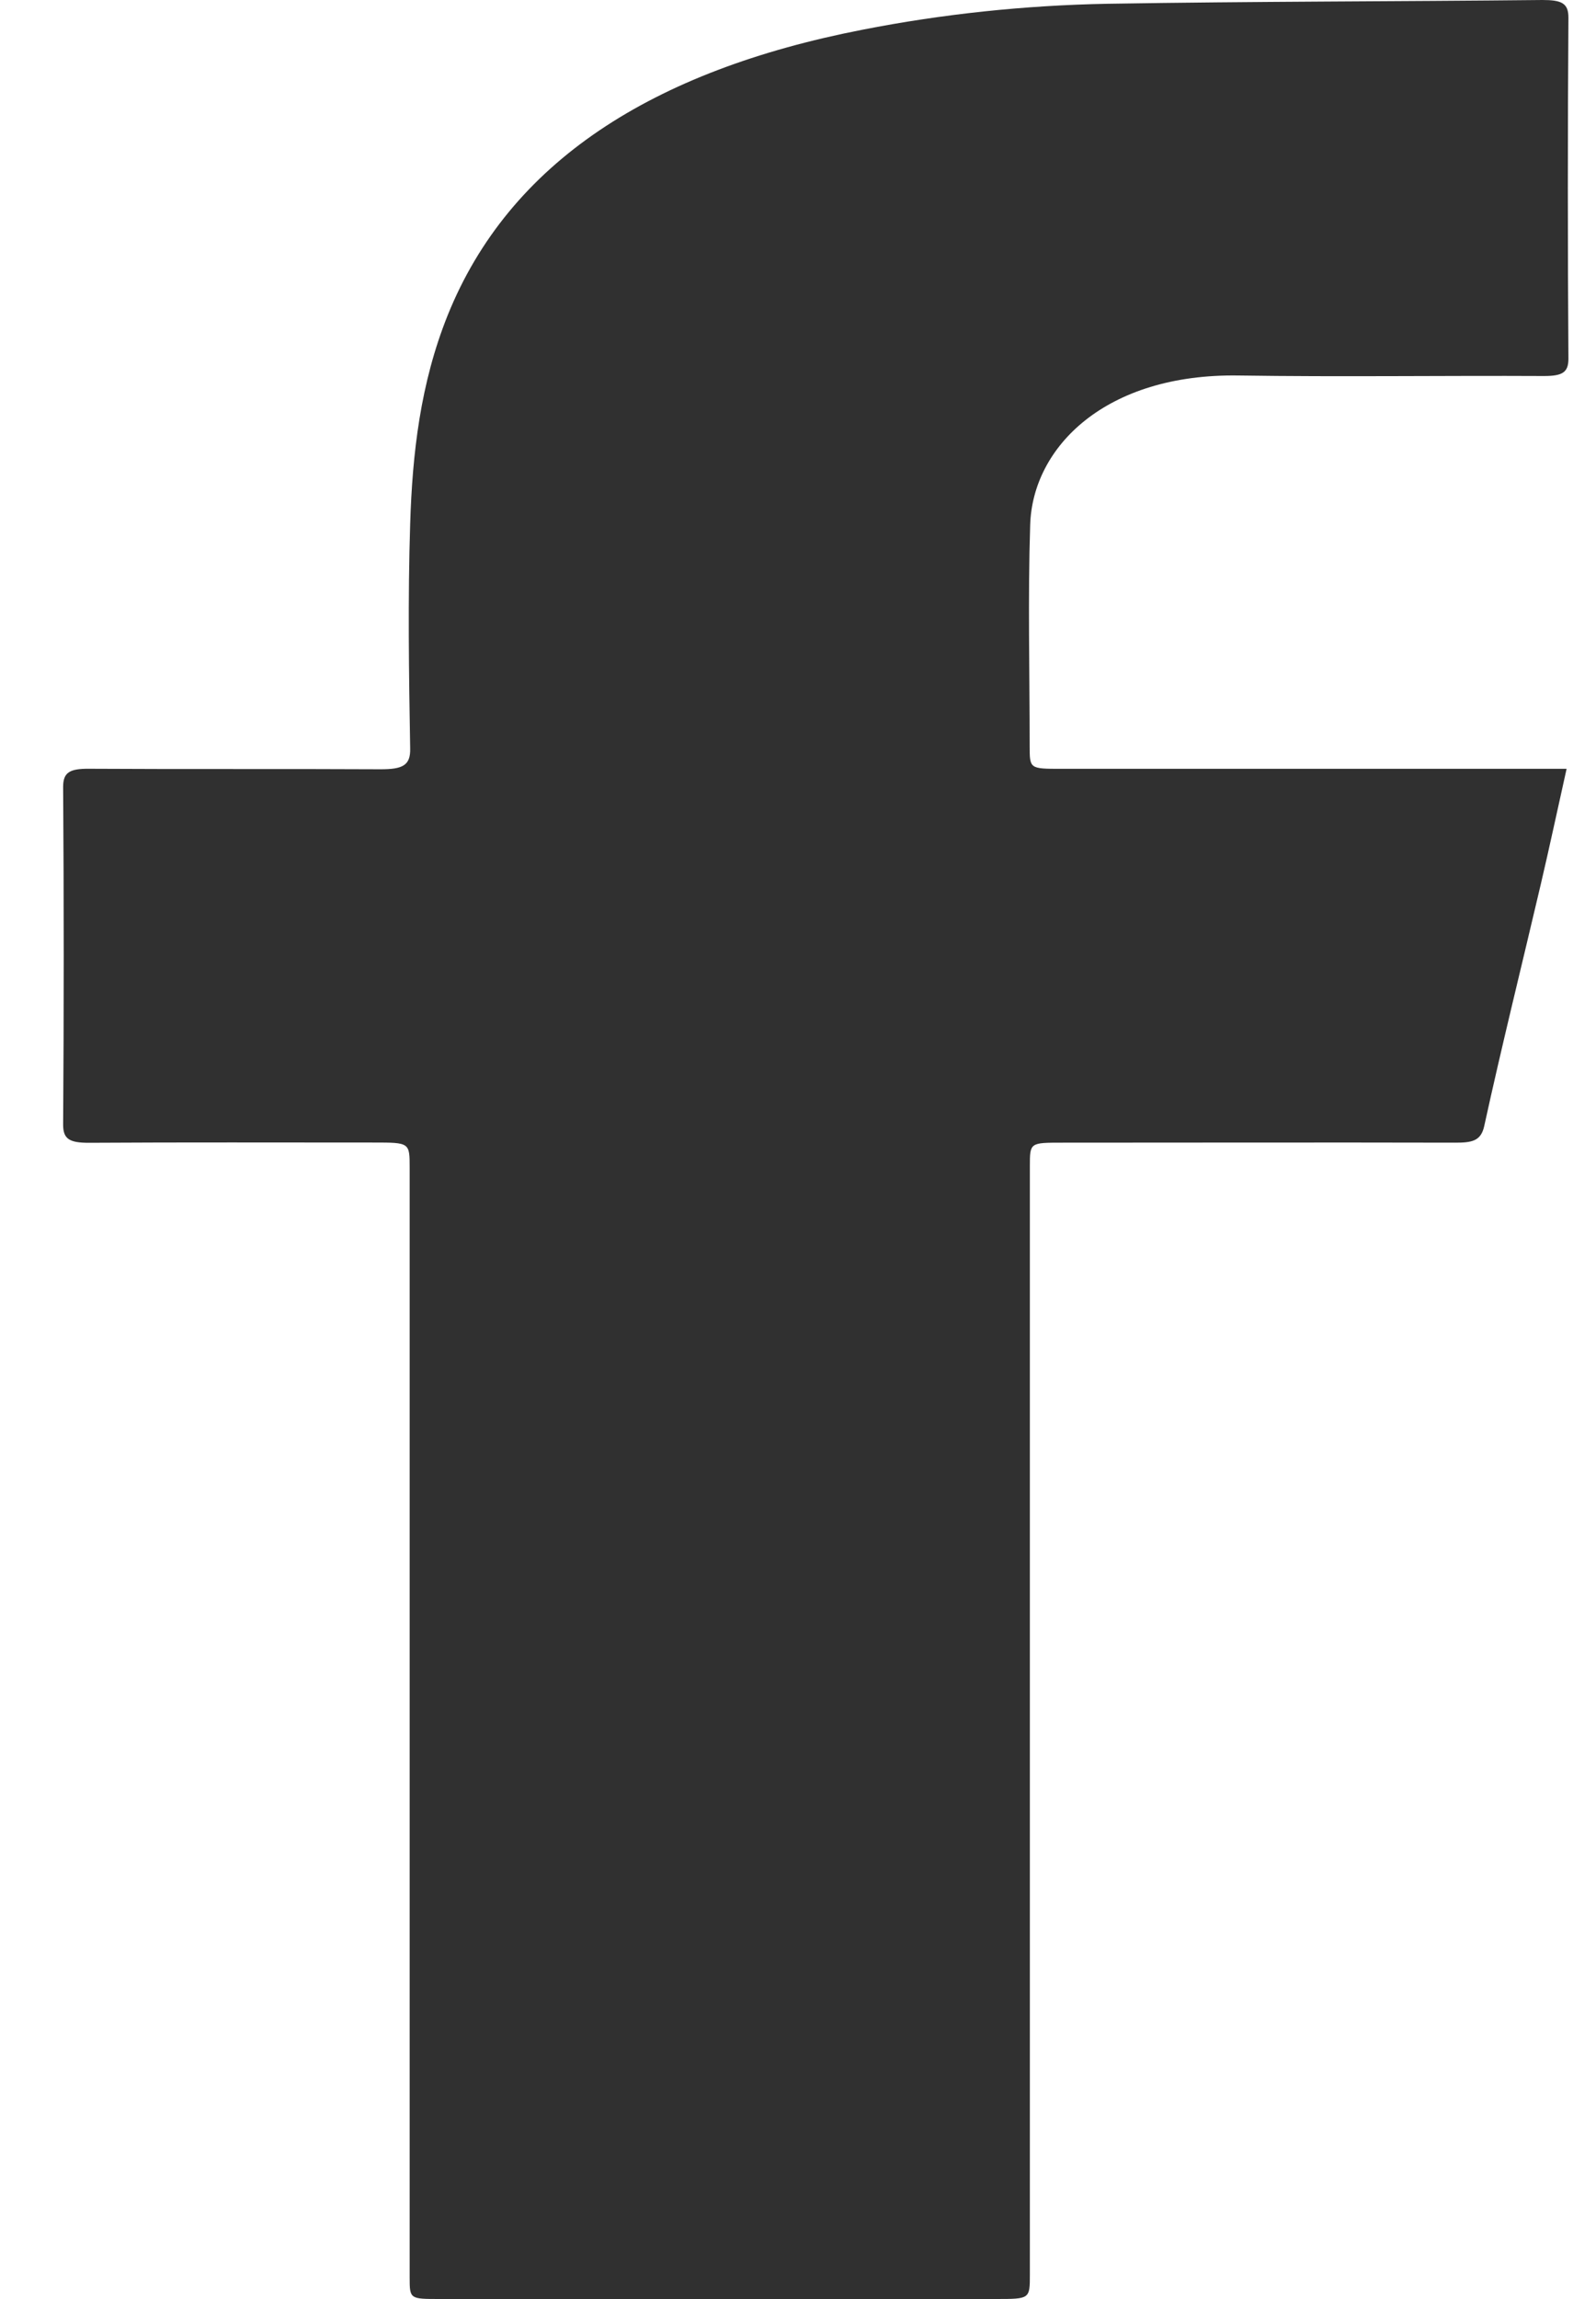 <svg width="25" height="36" viewBox="0 0 25 36" fill="none" xmlns="http://www.w3.org/2000/svg">
<path d="M24.539 12.041C24.396 12.68 24.271 13.269 24.133 13.856C23.838 15.115 23.525 16.372 23.249 17.634C23.197 17.87 23.054 17.894 22.787 17.893C20.738 17.888 18.688 17.893 16.638 17.893C16.133 17.893 16.132 17.893 16.132 18.259V35.616C16.132 36 16.132 36 15.601 36H6.886C6.422 36 6.417 36 6.417 35.668V18.285C6.417 17.892 6.417 17.891 5.855 17.891C4.367 17.891 2.879 17.886 1.392 17.895C1.088 17.895 0.988 17.836 0.989 17.61C1.001 15.846 1.001 14.084 0.989 12.321C0.989 12.093 1.094 12.036 1.394 12.038C2.917 12.047 4.44 12.038 5.963 12.046C6.303 12.046 6.432 11.988 6.425 11.722C6.405 10.55 6.388 9.377 6.425 8.206C6.459 7.103 6.584 6.006 7.012 4.938C7.978 2.54 10.216 1.106 13.512 0.465C14.765 0.219 16.054 0.083 17.352 0.059C19.621 0.021 21.891 0.024 24.161 0C24.457 0 24.57 0.047 24.568 0.279C24.556 2.059 24.556 3.839 24.568 5.618C24.568 5.832 24.474 5.888 24.185 5.888C22.59 5.88 20.996 5.904 19.401 5.88C17.32 5.848 16.175 6.997 16.137 8.217C16.1 9.373 16.129 10.528 16.129 11.684C16.129 12.036 16.129 12.039 16.614 12.039H24.535L24.539 12.041Z" fill="#303030"/>
</svg>
